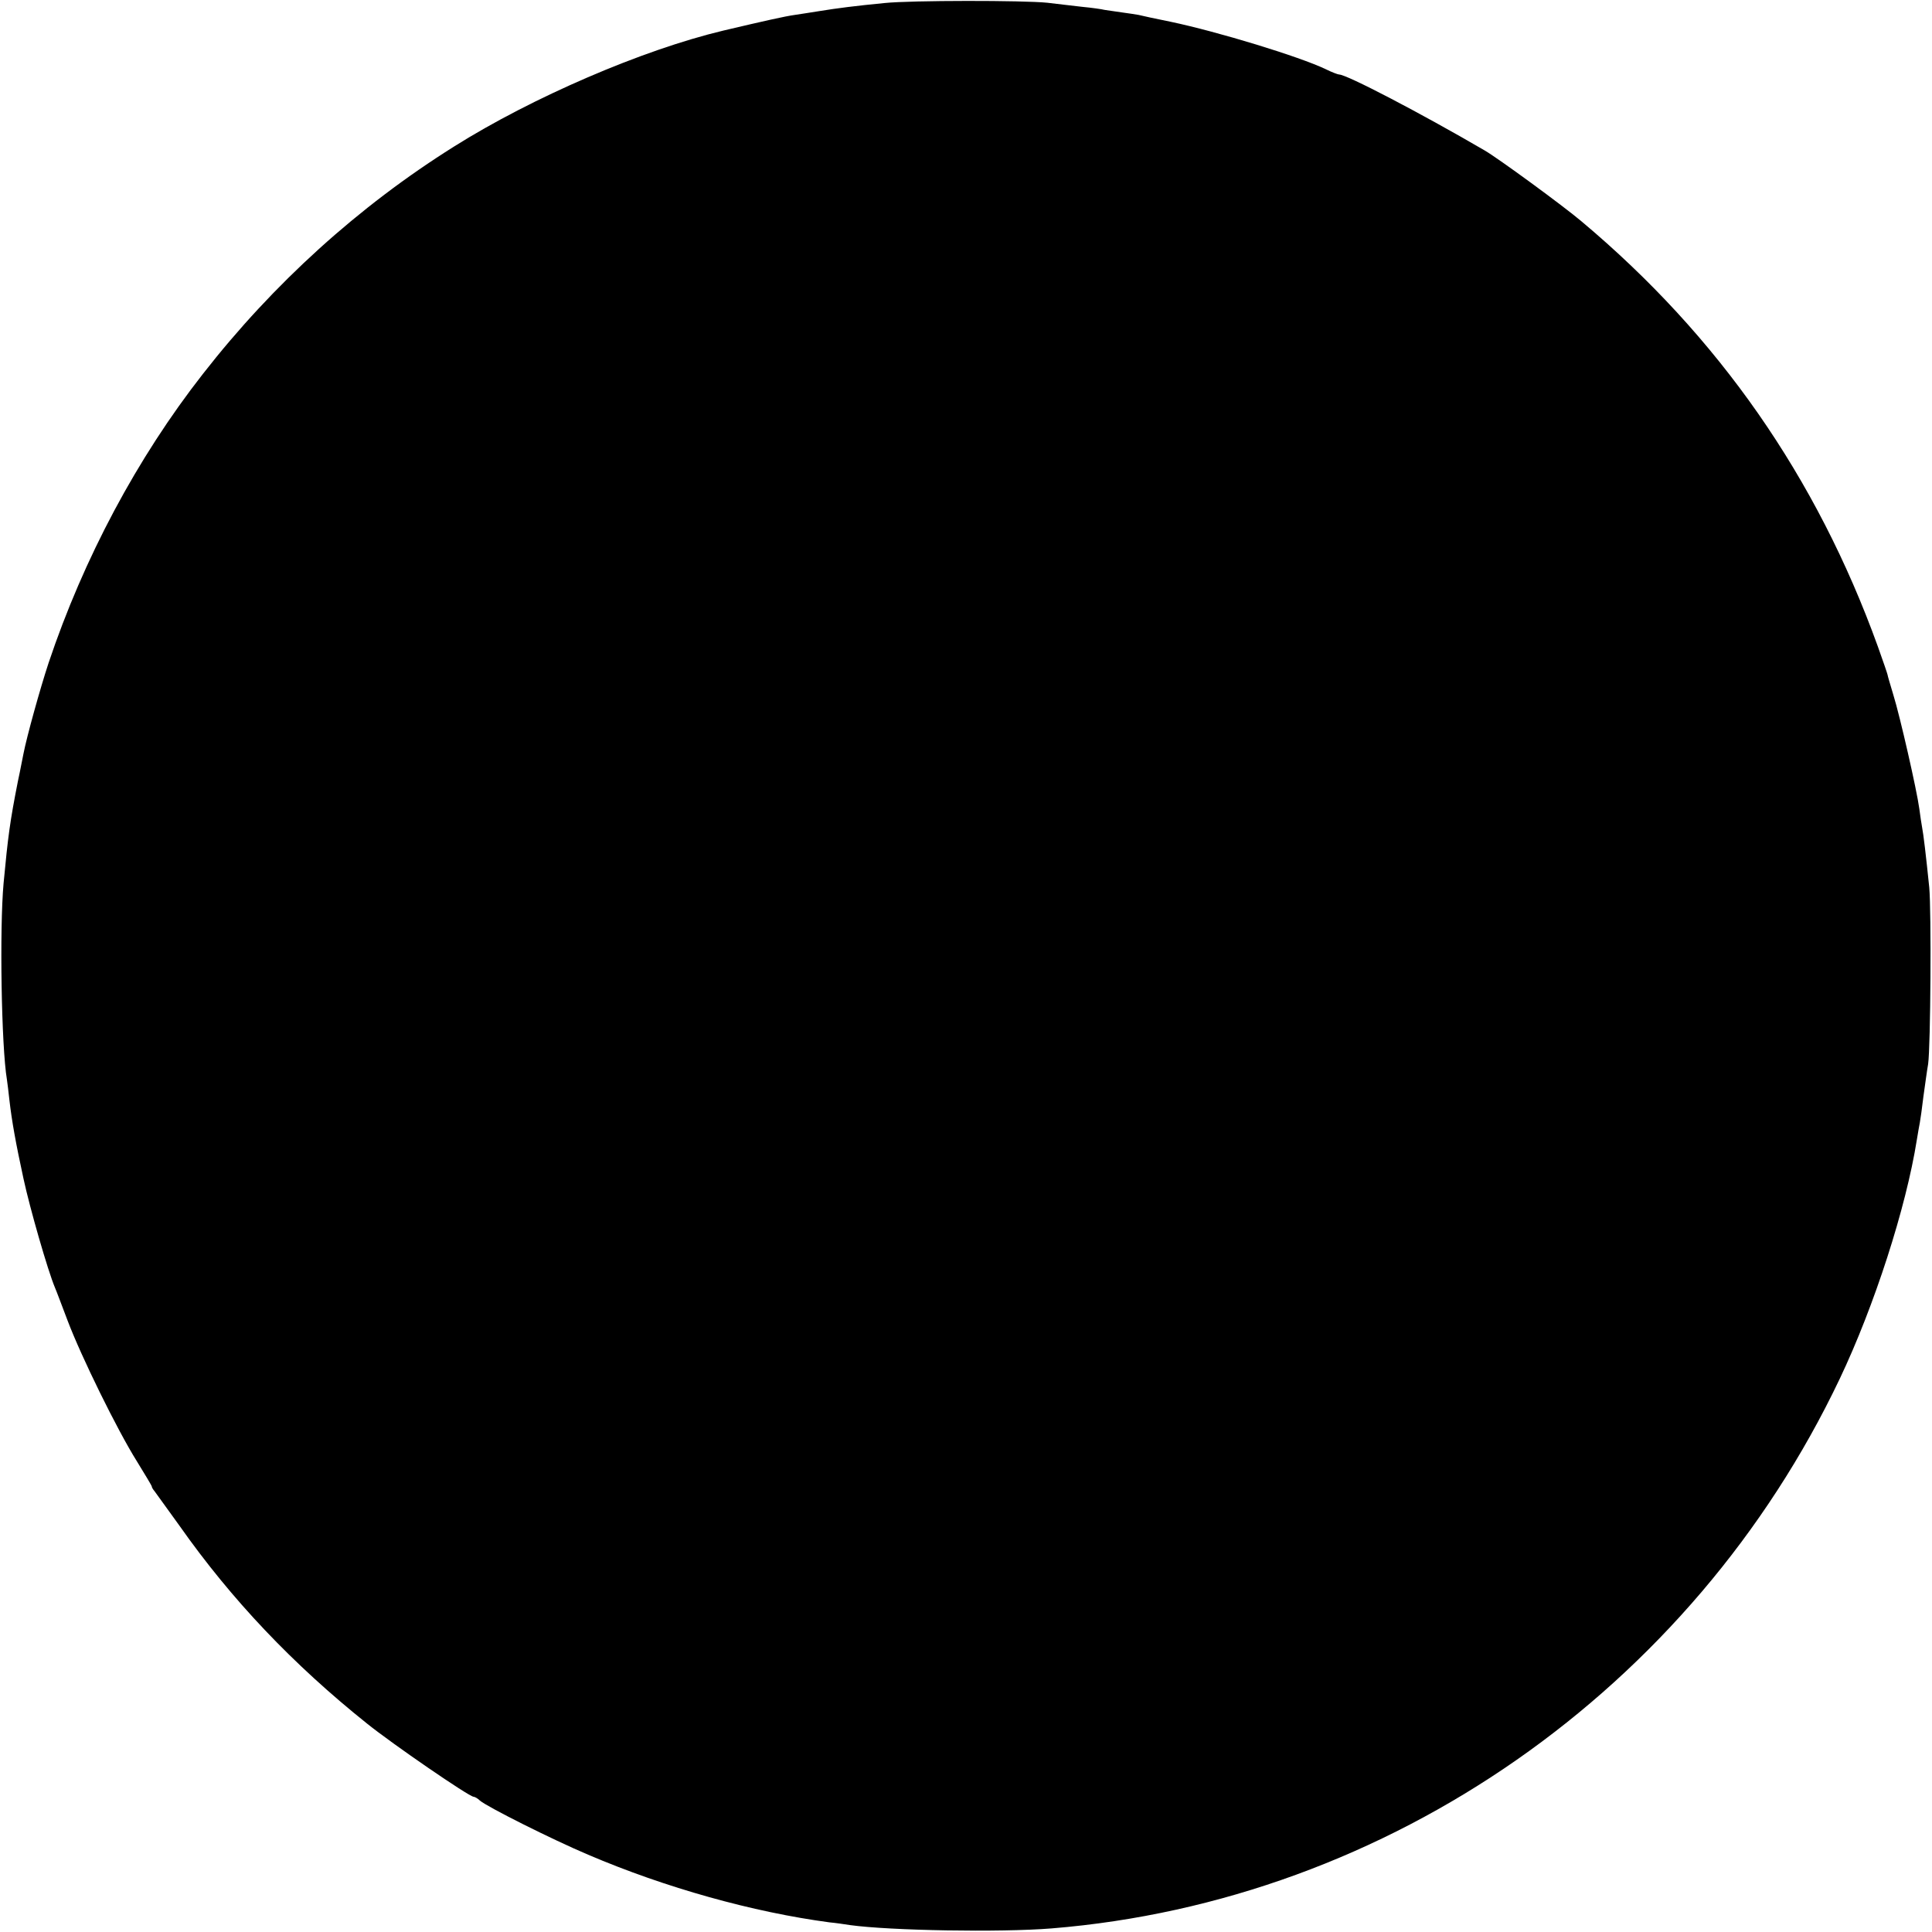 <?xml version="1.0" standalone="no"?>
<!DOCTYPE svg PUBLIC "-//W3C//DTD SVG 20010904//EN"
 "http://www.w3.org/TR/2001/REC-SVG-20010904/DTD/svg10.dtd">
<svg version="1.0" xmlns="http://www.w3.org/2000/svg"
 width="700pt" height="700pt" viewBox="0 0 700 700"
 preserveAspectRatio="xMidYMid meet">
<g transform="translate(0,700) scale(0.1,-0.1)"
fill="#000000" stroke="none">
<path d="M3205 6989 c-104 -10 -174 -19 -235 -29 -30 -5 -71 -11 -90 -14 -36
-5 -107 -21 -260 -57 -293 -70 -692 -242 -975 -420 -346 -217 -655 -497 -910
-824 -238 -304 -432 -668 -559 -1047 -31 -94 -79 -267 -91 -329 -3 -13 -11
-58 -20 -99 -29 -147 -36 -200 -52 -370 -15 -165 -8 -592 12 -711 2 -13 6 -46
9 -74 9 -78 23 -156 51 -285 23 -107 88 -333 114 -395 5 -11 25 -65 46 -120
50 -132 181 -398 250 -508 30 -49 55 -90 55 -93 0 -3 4 -10 10 -17 5 -7 46
-64 91 -126 188 -267 410 -501 679 -716 92 -74 370 -265 386 -265 4 0 15 -6
23 -14 27 -23 260 -140 392 -196 281 -120 597 -208 874 -245 22 -2 56 -7 75
-10 145 -20 544 -27 730 -12 1221 99 2320 865 2856 1992 125 263 240 619 279
865 4 25 9 53 11 63 2 10 8 53 13 95 6 42 13 95 17 117 9 65 12 553 4 640 -12
117 -21 193 -26 218 -2 12 -7 42 -10 67 -9 67 -70 335 -94 412 -11 37 -21 70
-21 73 0 2 -16 49 -35 102 -222 615 -578 1125 -1074 1541 -66 56 -304 230
-351 257 -235 137 -500 275 -527 275 -4 0 -26 8 -48 19 -96 46 -391 136 -562
172 -54 11 -106 22 -117 25 -11 2 -38 6 -60 9 -22 3 -50 7 -62 9 -12 3 -48 8
-80 11 -32 4 -89 10 -128 15 -86 9 -494 9 -590 -1z"/>
</g>
</svg>
